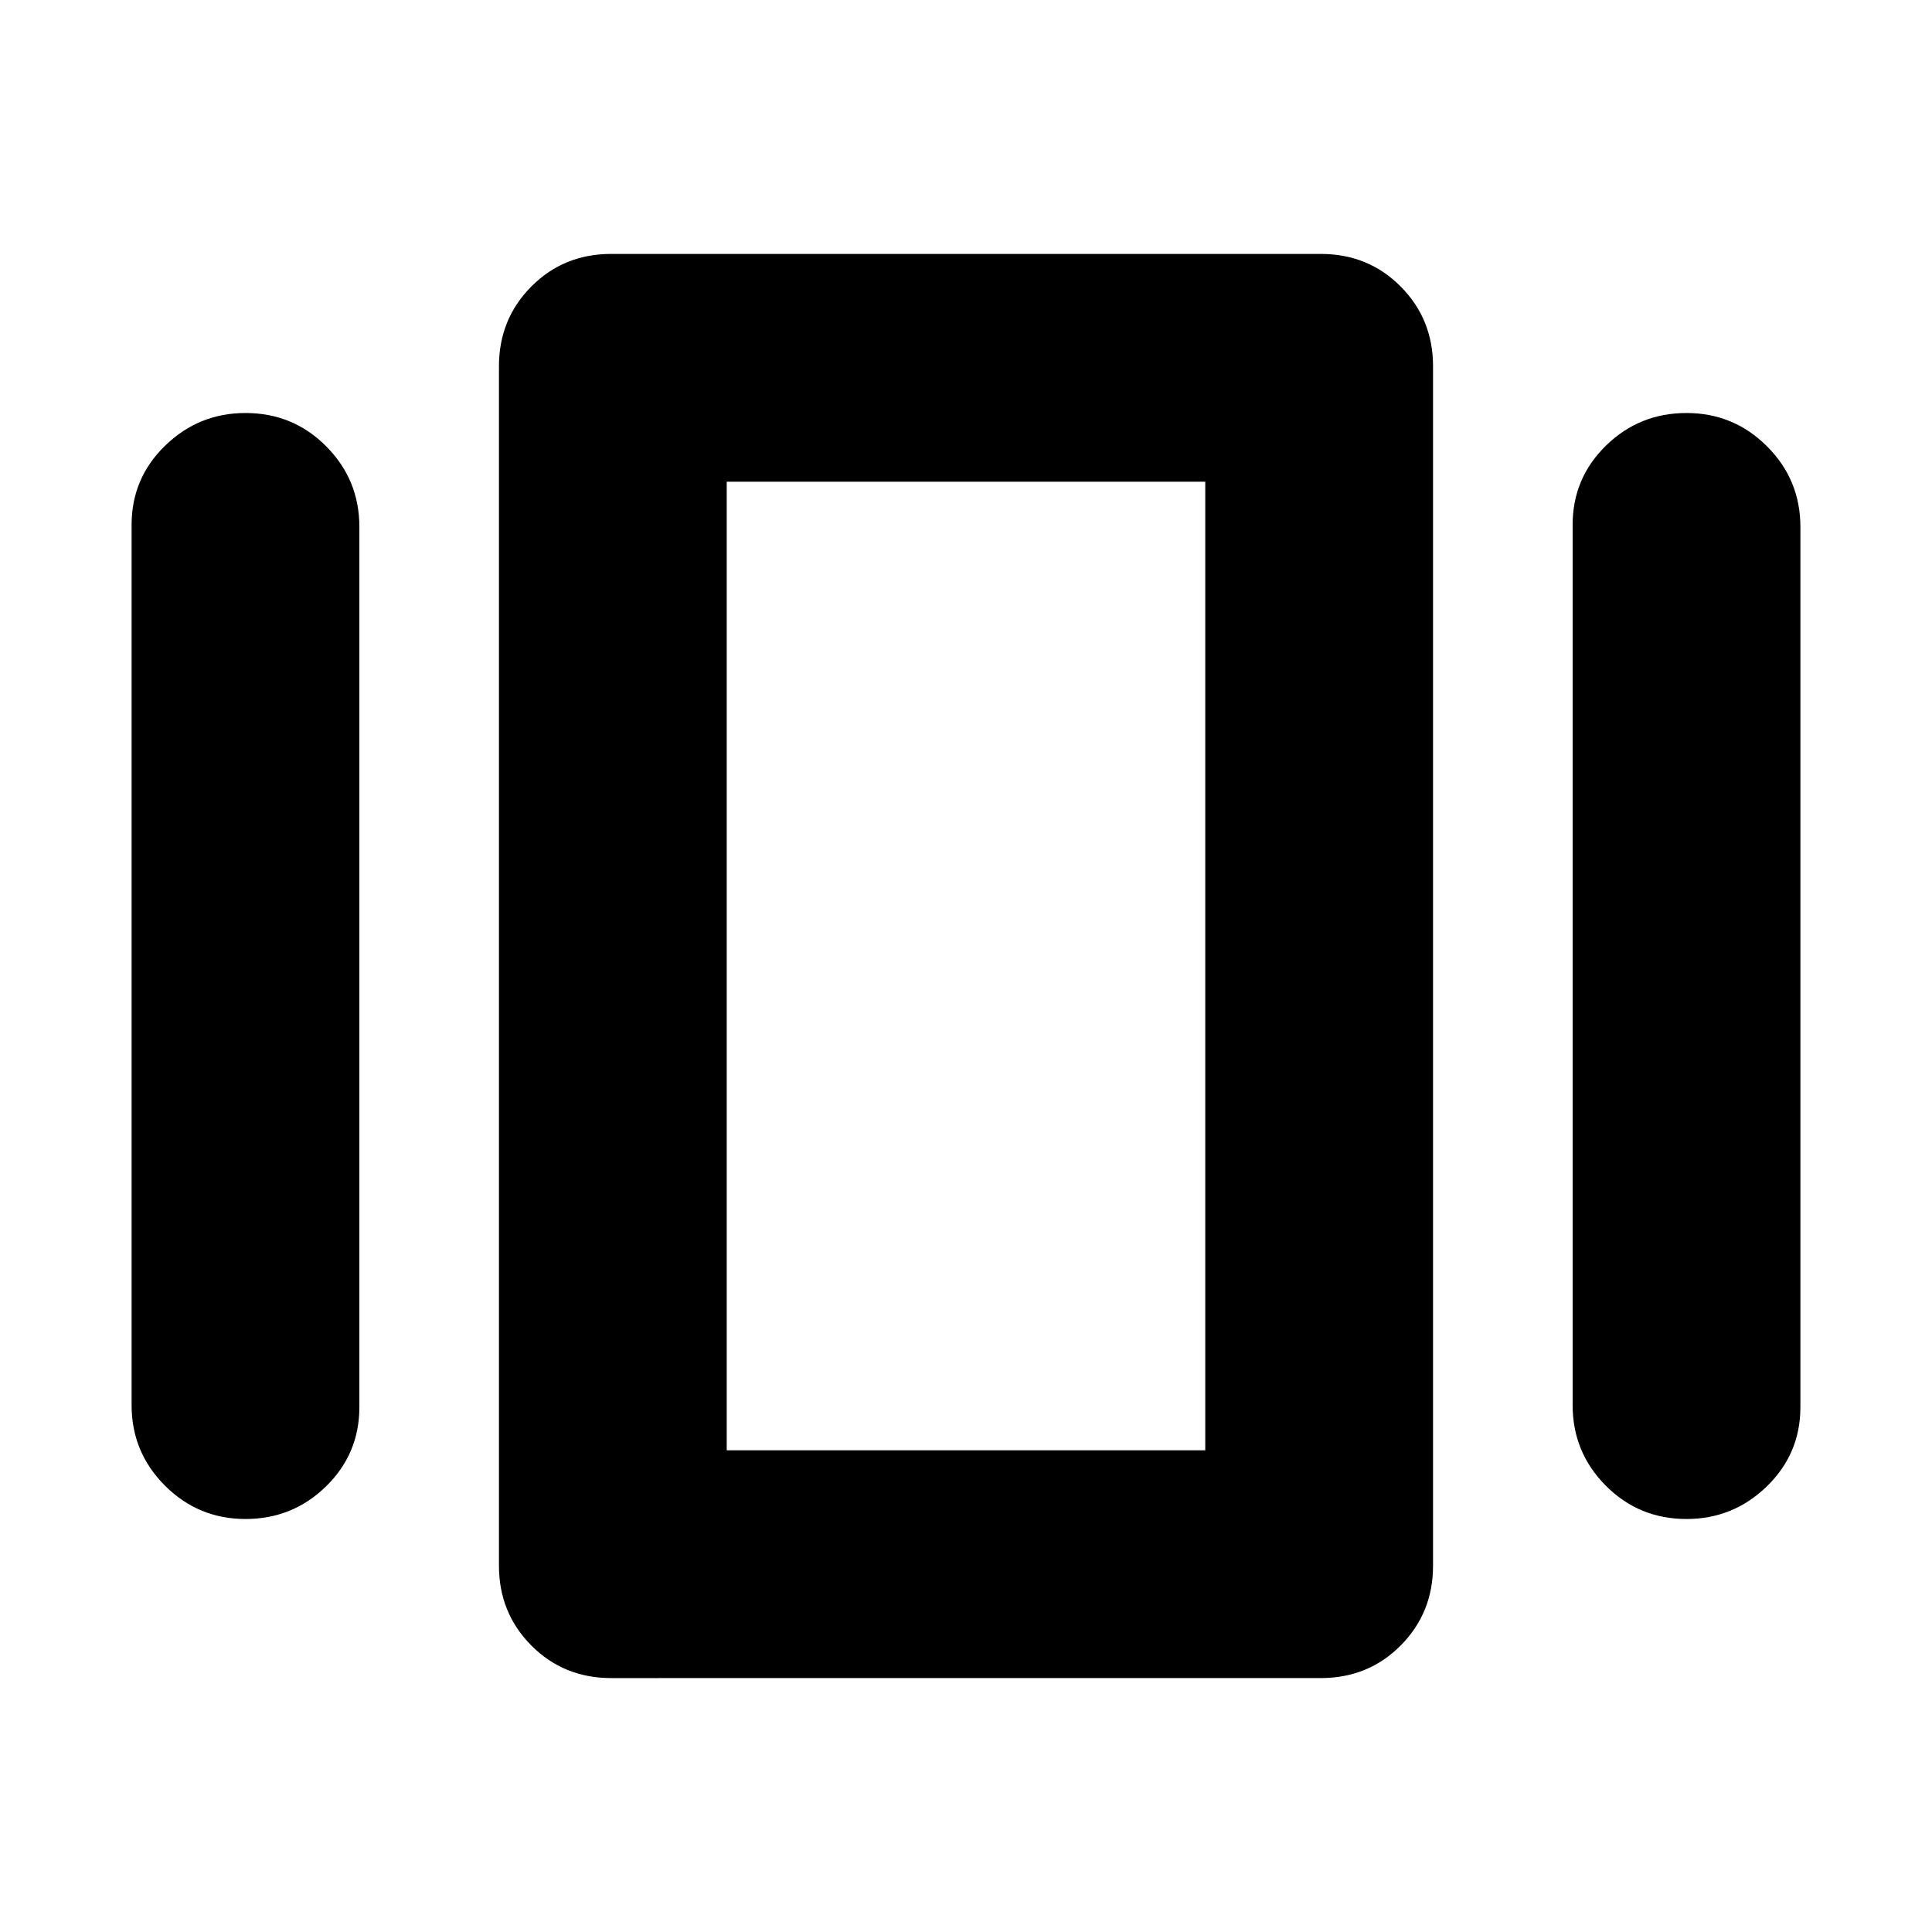 <svg xmlns="http://www.w3.org/2000/svg" height="24" viewBox="0 -960 960 960" width="24"><path d="M303.76-126.17q-23.67 0-39.75-16.2T247.93-182v-596q0-23.43 16.08-39.63 16.08-16.2 39.75-16.2h352.48q23.67 0 39.75 16.2T712.07-778v596q0 23.43-16.08 39.63-16.08 16.2-39.75 16.2H303.76ZM65.39-261.8v-437.4q0-23.19 16.7-39.39 16.69-16.19 39.89-16.19 23.67 0 40.13 16.57 16.46 16.58 16.46 40.01v437.4q0 23.19-16.58 39.39-16.58 16.19-40.01 16.19-23.44 0-40.01-16.57-16.58-16.58-16.58-40.01Zm716.04 0v-437.4q0-23.19 16.58-39.39 16.58-16.19 40.01-16.19 23.44 0 40.01 16.57 16.58 16.58 16.58 40.01v437.4q0 23.19-16.7 39.39-16.69 16.19-39.89 16.19-23.67 0-40.13-16.57-16.46-16.58-16.46-40.01Zm-420.32 22.45h237.78v-481.3H361.11v481.3Zm0 0v-481.3 481.3Z"/></svg>